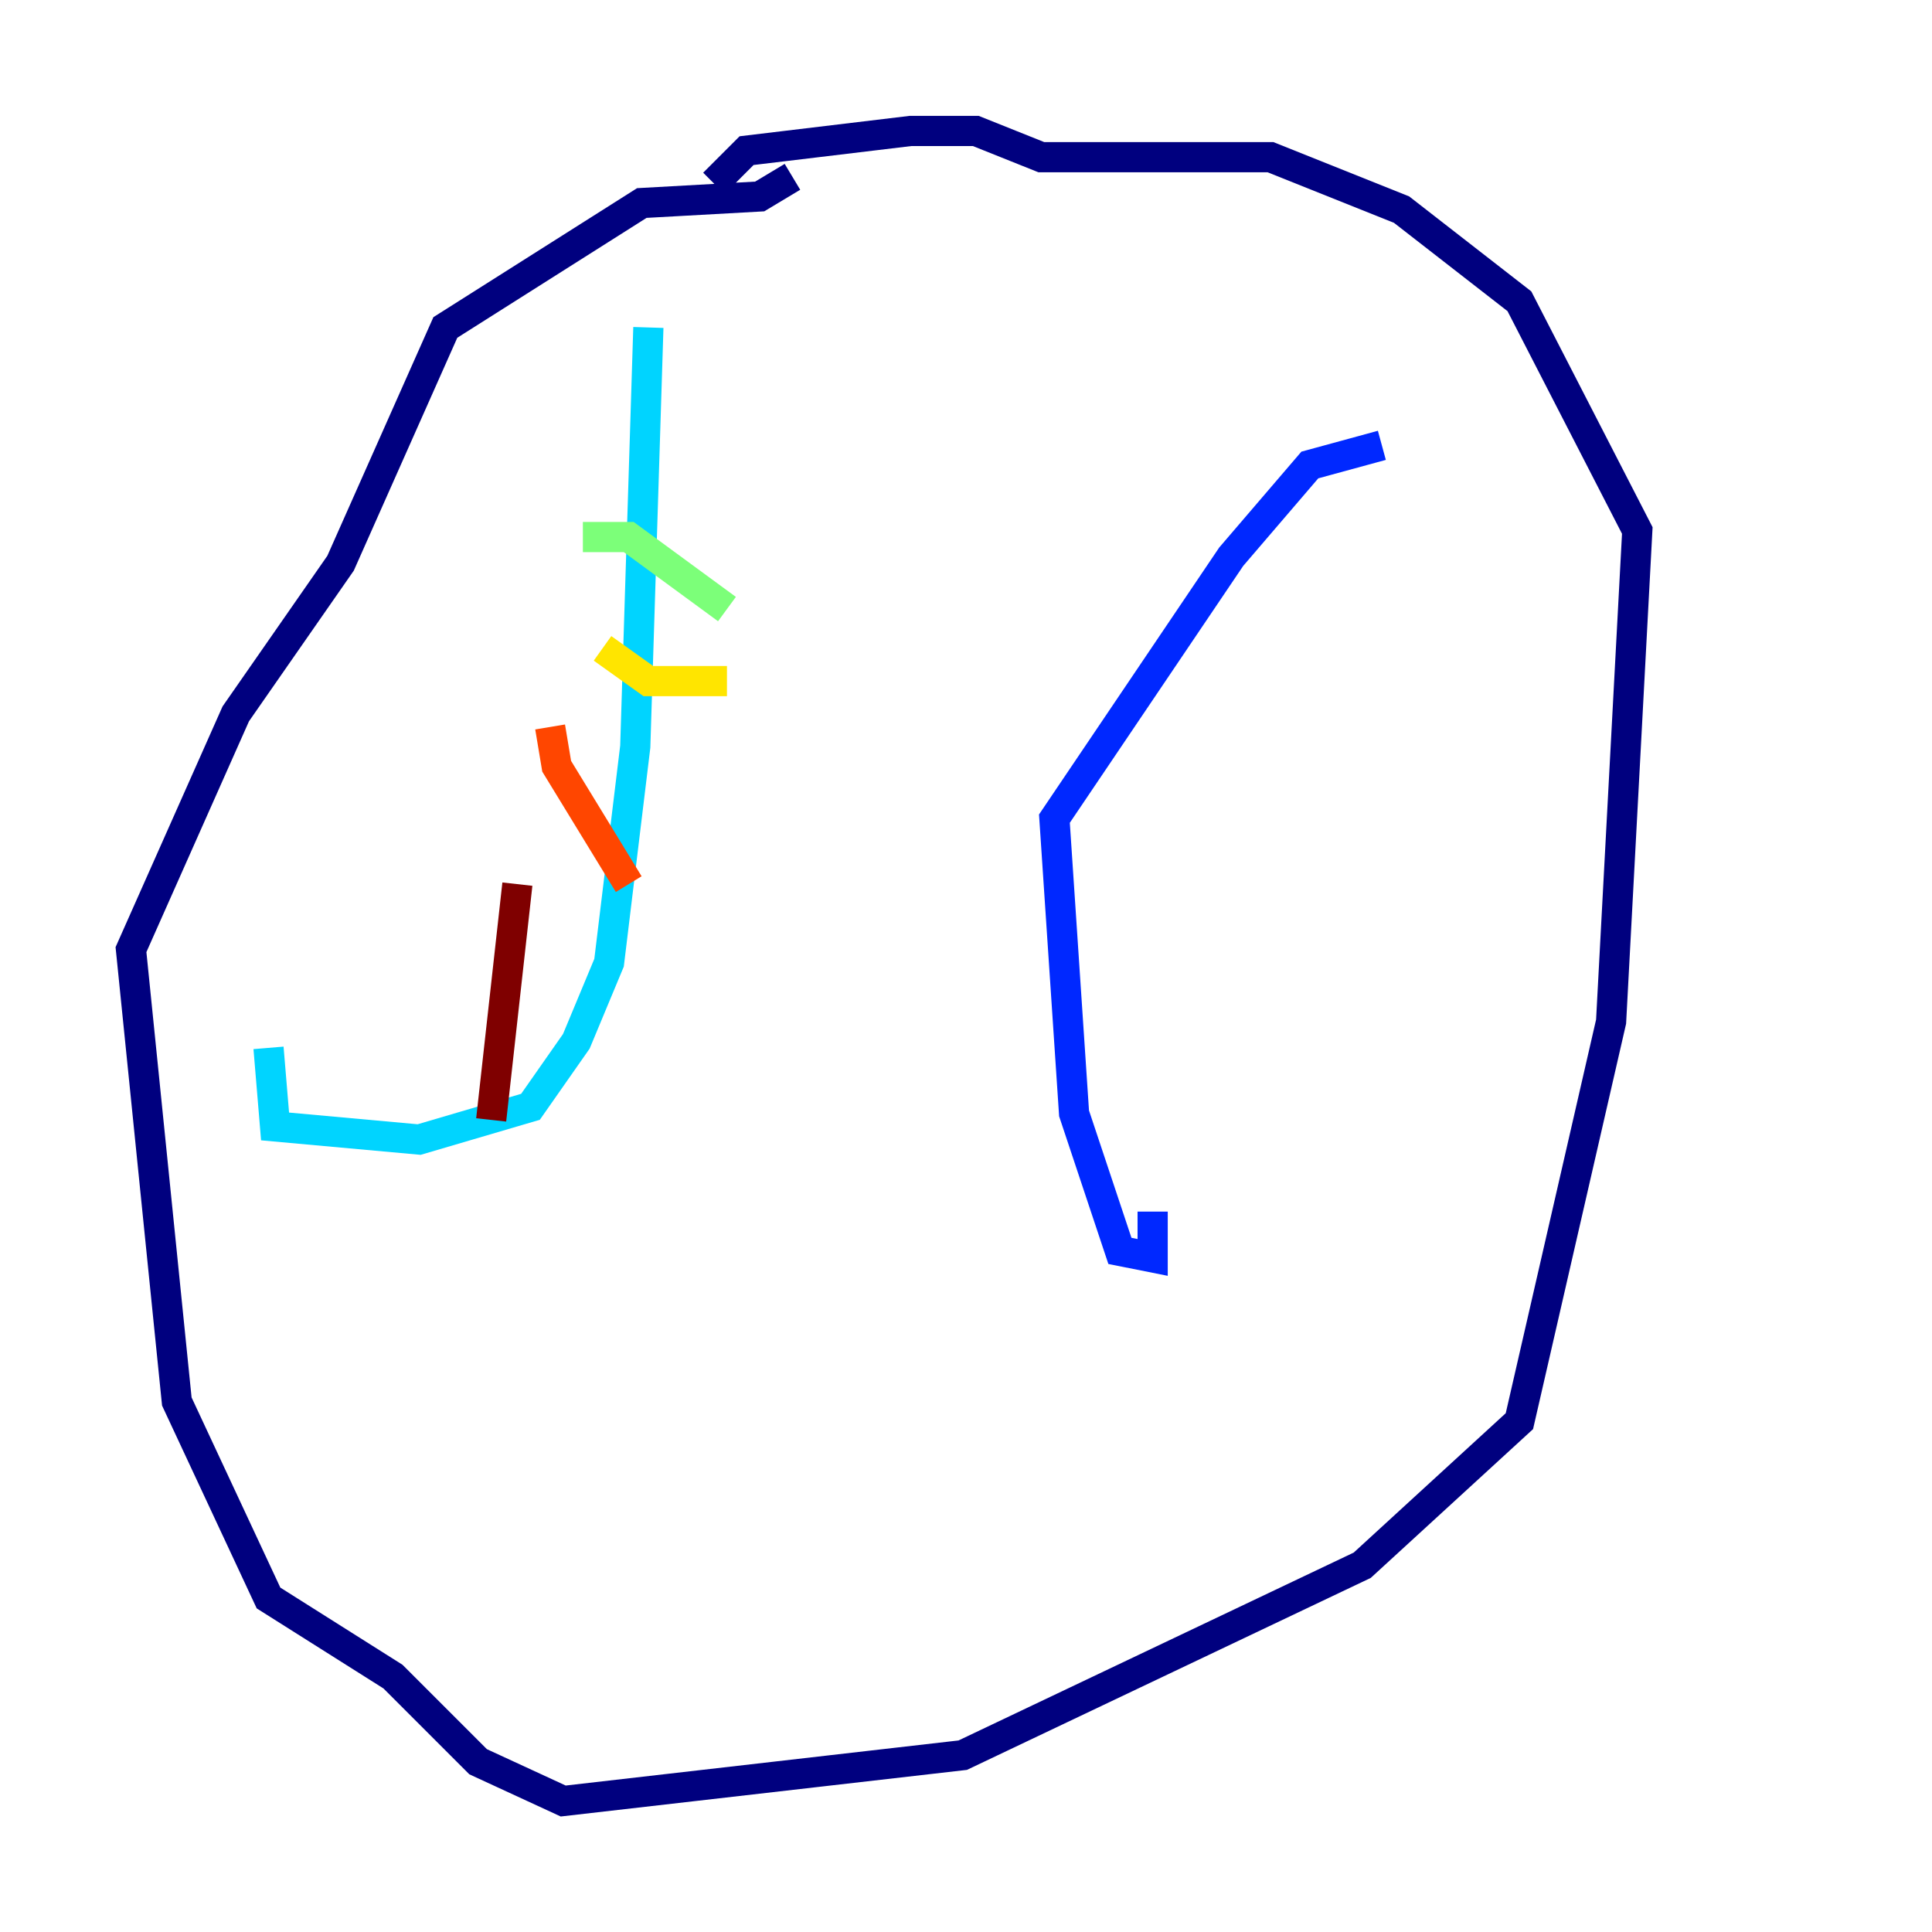 <?xml version="1.0" encoding="utf-8" ?>
<svg baseProfile="tiny" height="128" version="1.2" viewBox="0,0,128,128" width="128" xmlns="http://www.w3.org/2000/svg" xmlns:ev="http://www.w3.org/2001/xml-events" xmlns:xlink="http://www.w3.org/1999/xlink"><defs /><polyline fill="none" points="47.295,12.149 49.464,9.98 60.312,8.678 64.651,8.678 68.99,10.414 84.176,10.414 92.854,13.885 100.664,19.959 108.475,35.146 106.739,67.688 100.664,94.156 90.251,103.702 63.783,116.285 37.315,119.322 31.675,116.719 26.034,111.078 17.79,105.871 11.715,92.854 8.678,62.915 15.62,47.295 22.563,37.315 29.505,21.695 42.522,13.451 50.332,13.017 52.502,11.715" stroke="#00007f" stroke-width="2" /><polyline fill="none" points="91.552,29.505 86.78,30.807 81.573,36.881 69.858,54.237 71.159,73.763 74.197,82.875 76.366,83.308 76.366,80.271" stroke="#0028ff" stroke-width="2" /><polyline fill="none" points="42.956,21.695 42.088,49.464 40.352,63.783 38.183,68.99 35.146,73.329 27.77,75.498 18.224,74.63 17.79,69.424" stroke="#00d4ff" stroke-width="2" /><polyline fill="none" points="38.617,35.58 41.654,35.58 48.163,40.352" stroke="#7cff79" stroke-width="2" /><polyline fill="none" points="39.919,42.956 42.956,45.125 48.163,45.125" stroke="#ffe500" stroke-width="2" /><polyline fill="none" points="36.447,48.163 36.881,50.766 41.654,58.576" stroke="#ff4600" stroke-width="2" /><polyline fill="none" points="34.278,58.576 32.542,74.197" stroke="#7f0000" stroke-width="2" /></svg>